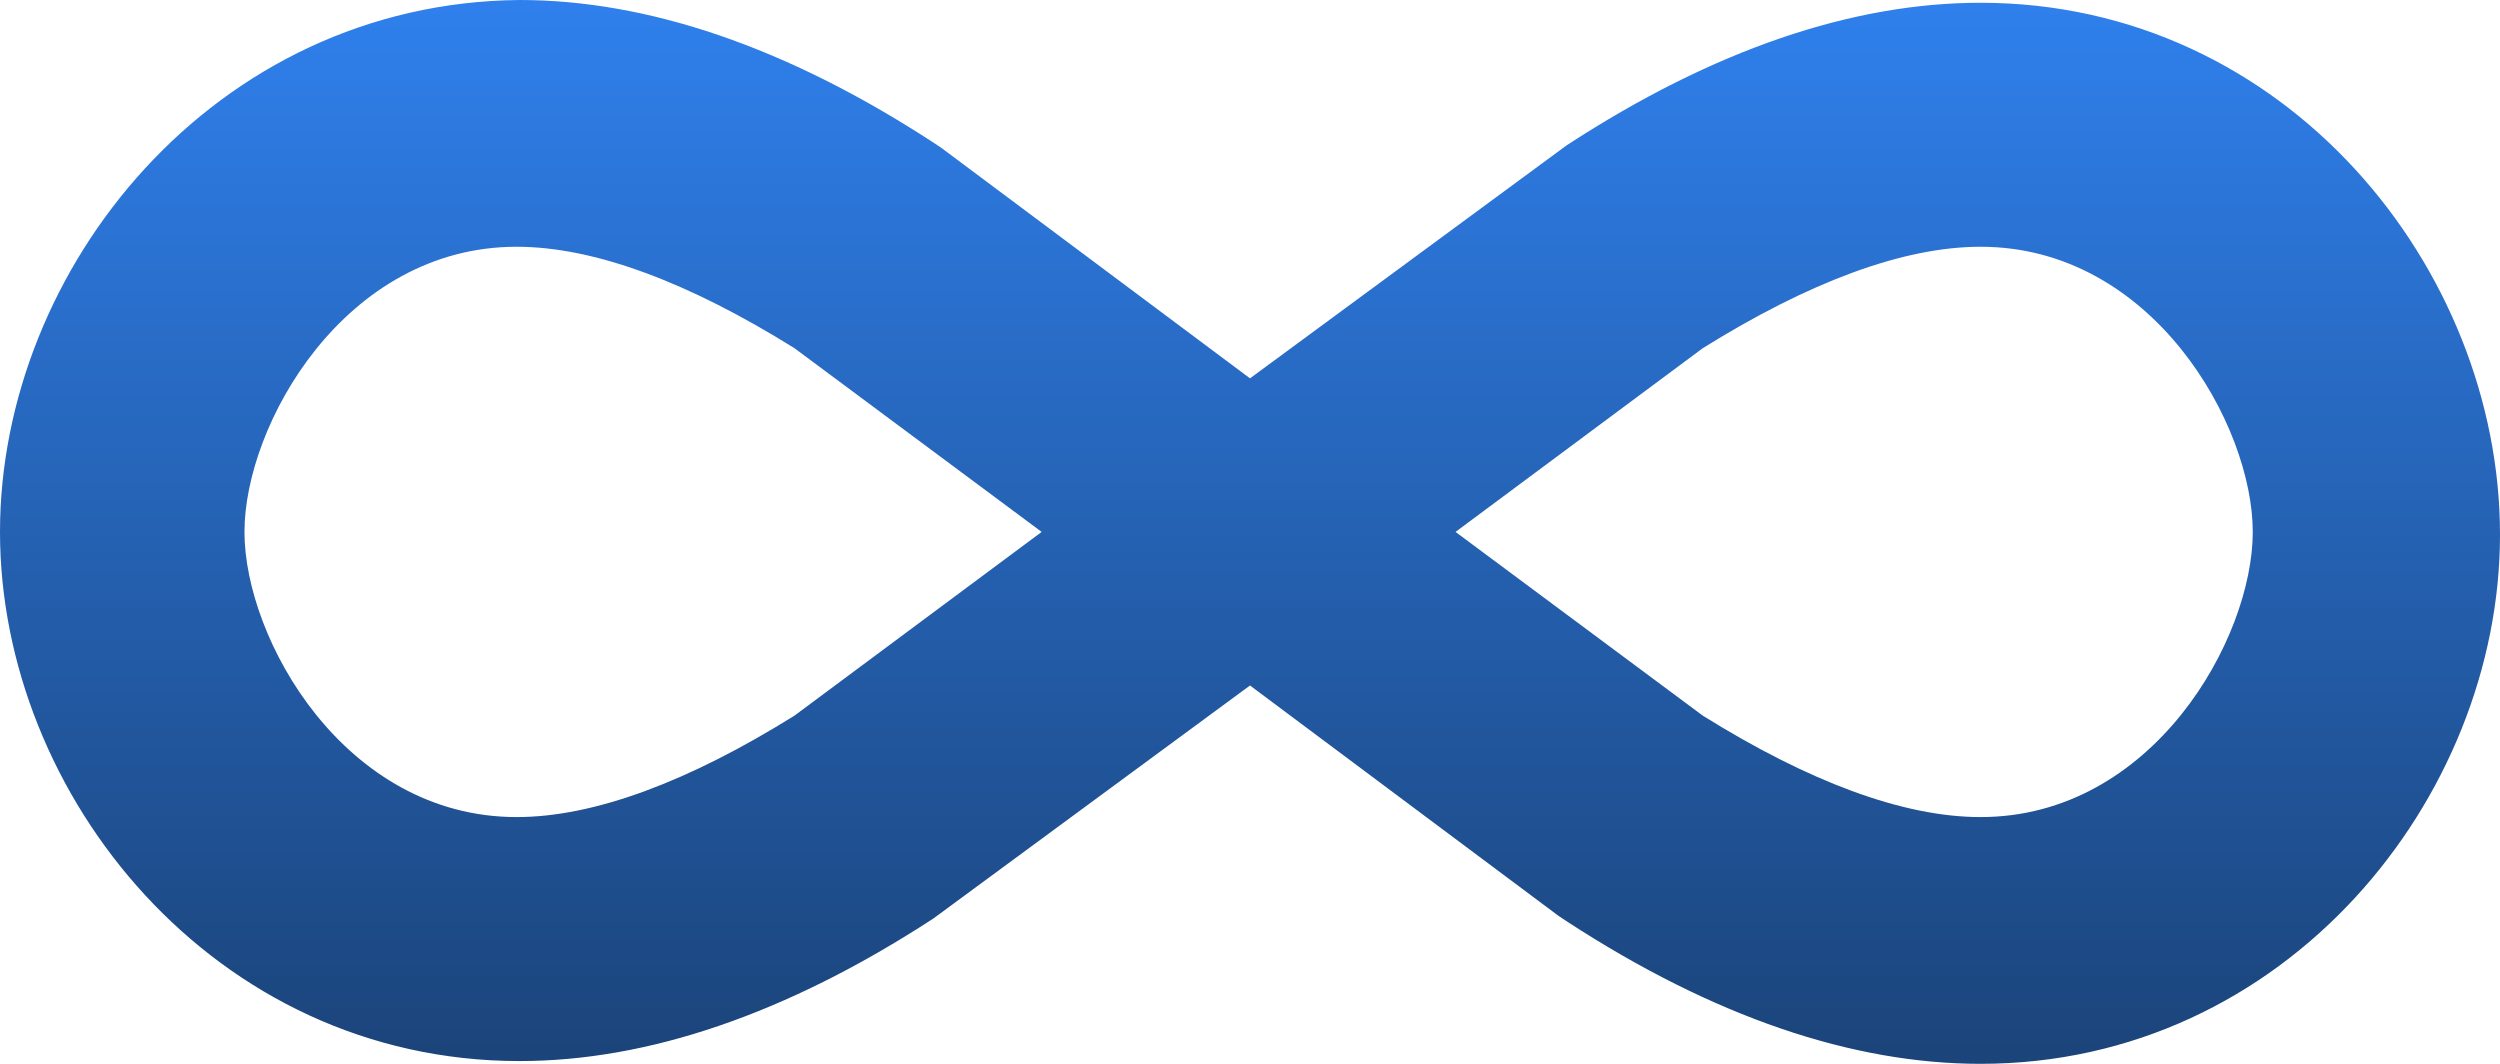 <svg width="47" height="20" viewBox="0 0 47 20" fill="none" xmlns="http://www.w3.org/2000/svg">
<path d="M37.234 0.052C34.832 0.052 32.221 0.928 29.453 2.732L23.5 7.113L17.703 2.784L17.547 2.68C14.779 0.876 12.168 0 9.766 0C4.021 0.052 0 5.052 0 10C0 14.948 4.021 19.948 9.766 19.948C12.168 19.948 14.779 19.072 17.547 17.268L23.5 12.887L29.297 17.216L29.453 17.32C32.221 19.124 34.832 20 37.234 20C42.979 20 47 15 47 10.052C47 5.052 42.979 0.052 37.234 0.052ZM14.936 13.454C12.951 14.691 11.176 15.361 9.713 15.361C6.476 15.361 4.596 12.01 4.596 10C4.596 7.99 6.476 4.639 9.713 4.639C11.176 4.639 12.951 5.309 14.936 6.546L19.583 10L14.936 13.454ZM37.234 15.361C35.772 15.361 33.997 14.691 32.012 13.454L27.364 10L32.012 6.546C33.997 5.309 35.772 4.639 37.234 4.639C40.472 4.639 42.352 7.99 42.352 10C42.352 12.01 40.472 15.361 37.234 15.361Z" fill="url(#paint0_linear)"/>
<defs>
<linearGradient id="paint0_linear" x1="23.474" y1="0.004" x2="23.474" y2="20.002" gradientUnits="userSpaceOnUse">
<stop stop-color="#2F80ED"/>
<stop offset="0.99" stop-color="#1B447A"/>
</linearGradient>
</defs>
</svg>
